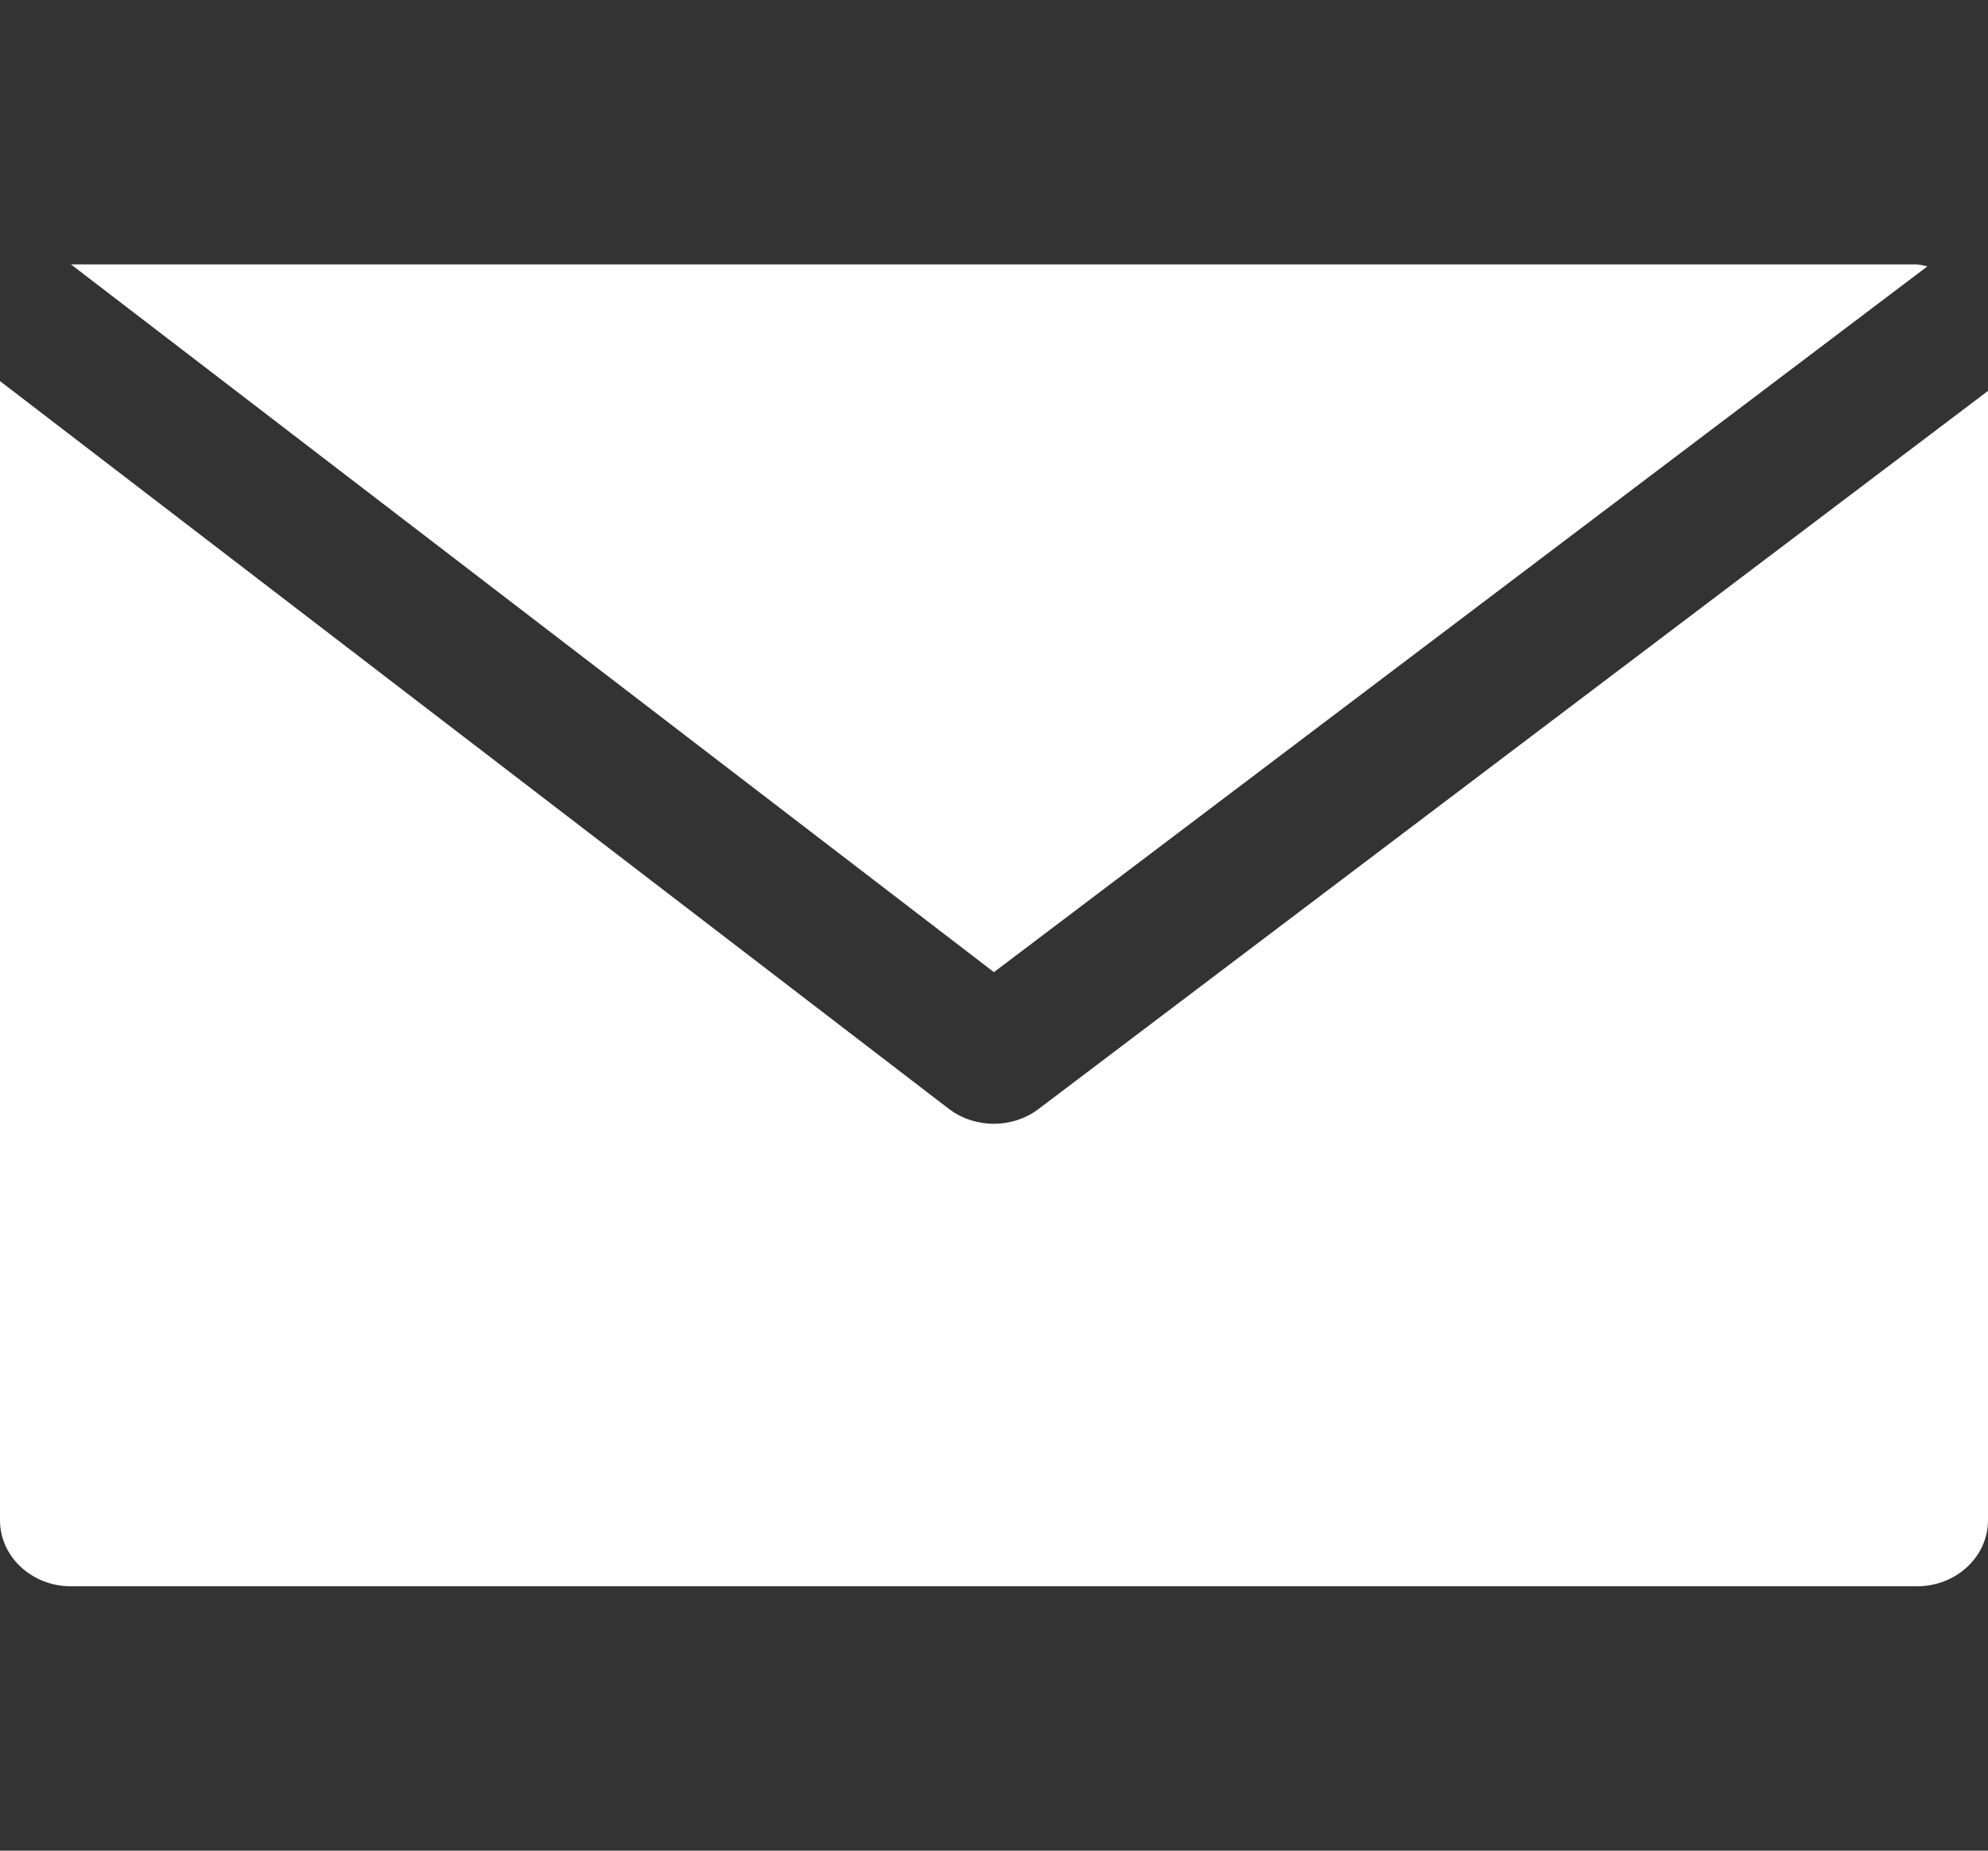 <svg width="29" height="27" viewBox="0 0 29 27" fill="none" xmlns="http://www.w3.org/2000/svg">
<rect x="0" y="0" width="29" height="27" fill="#333333" stroke="none"/>
<path d="M27.964 3.857H1.035L14.499 14.183L28.116 3.886C28.066 3.873 28.015 3.863 27.964 3.857Z" fill="white"/>
<path d="M15.153 16.177C14.772 16.468 14.223 16.468 13.841 16.177L0 5.56V22.179C0 22.711 0.464 23.143 1.036 23.143H27.964C28.536 23.143 29 22.711 29 22.179V5.703L15.153 16.177Z" fill="white"/>
</svg>
